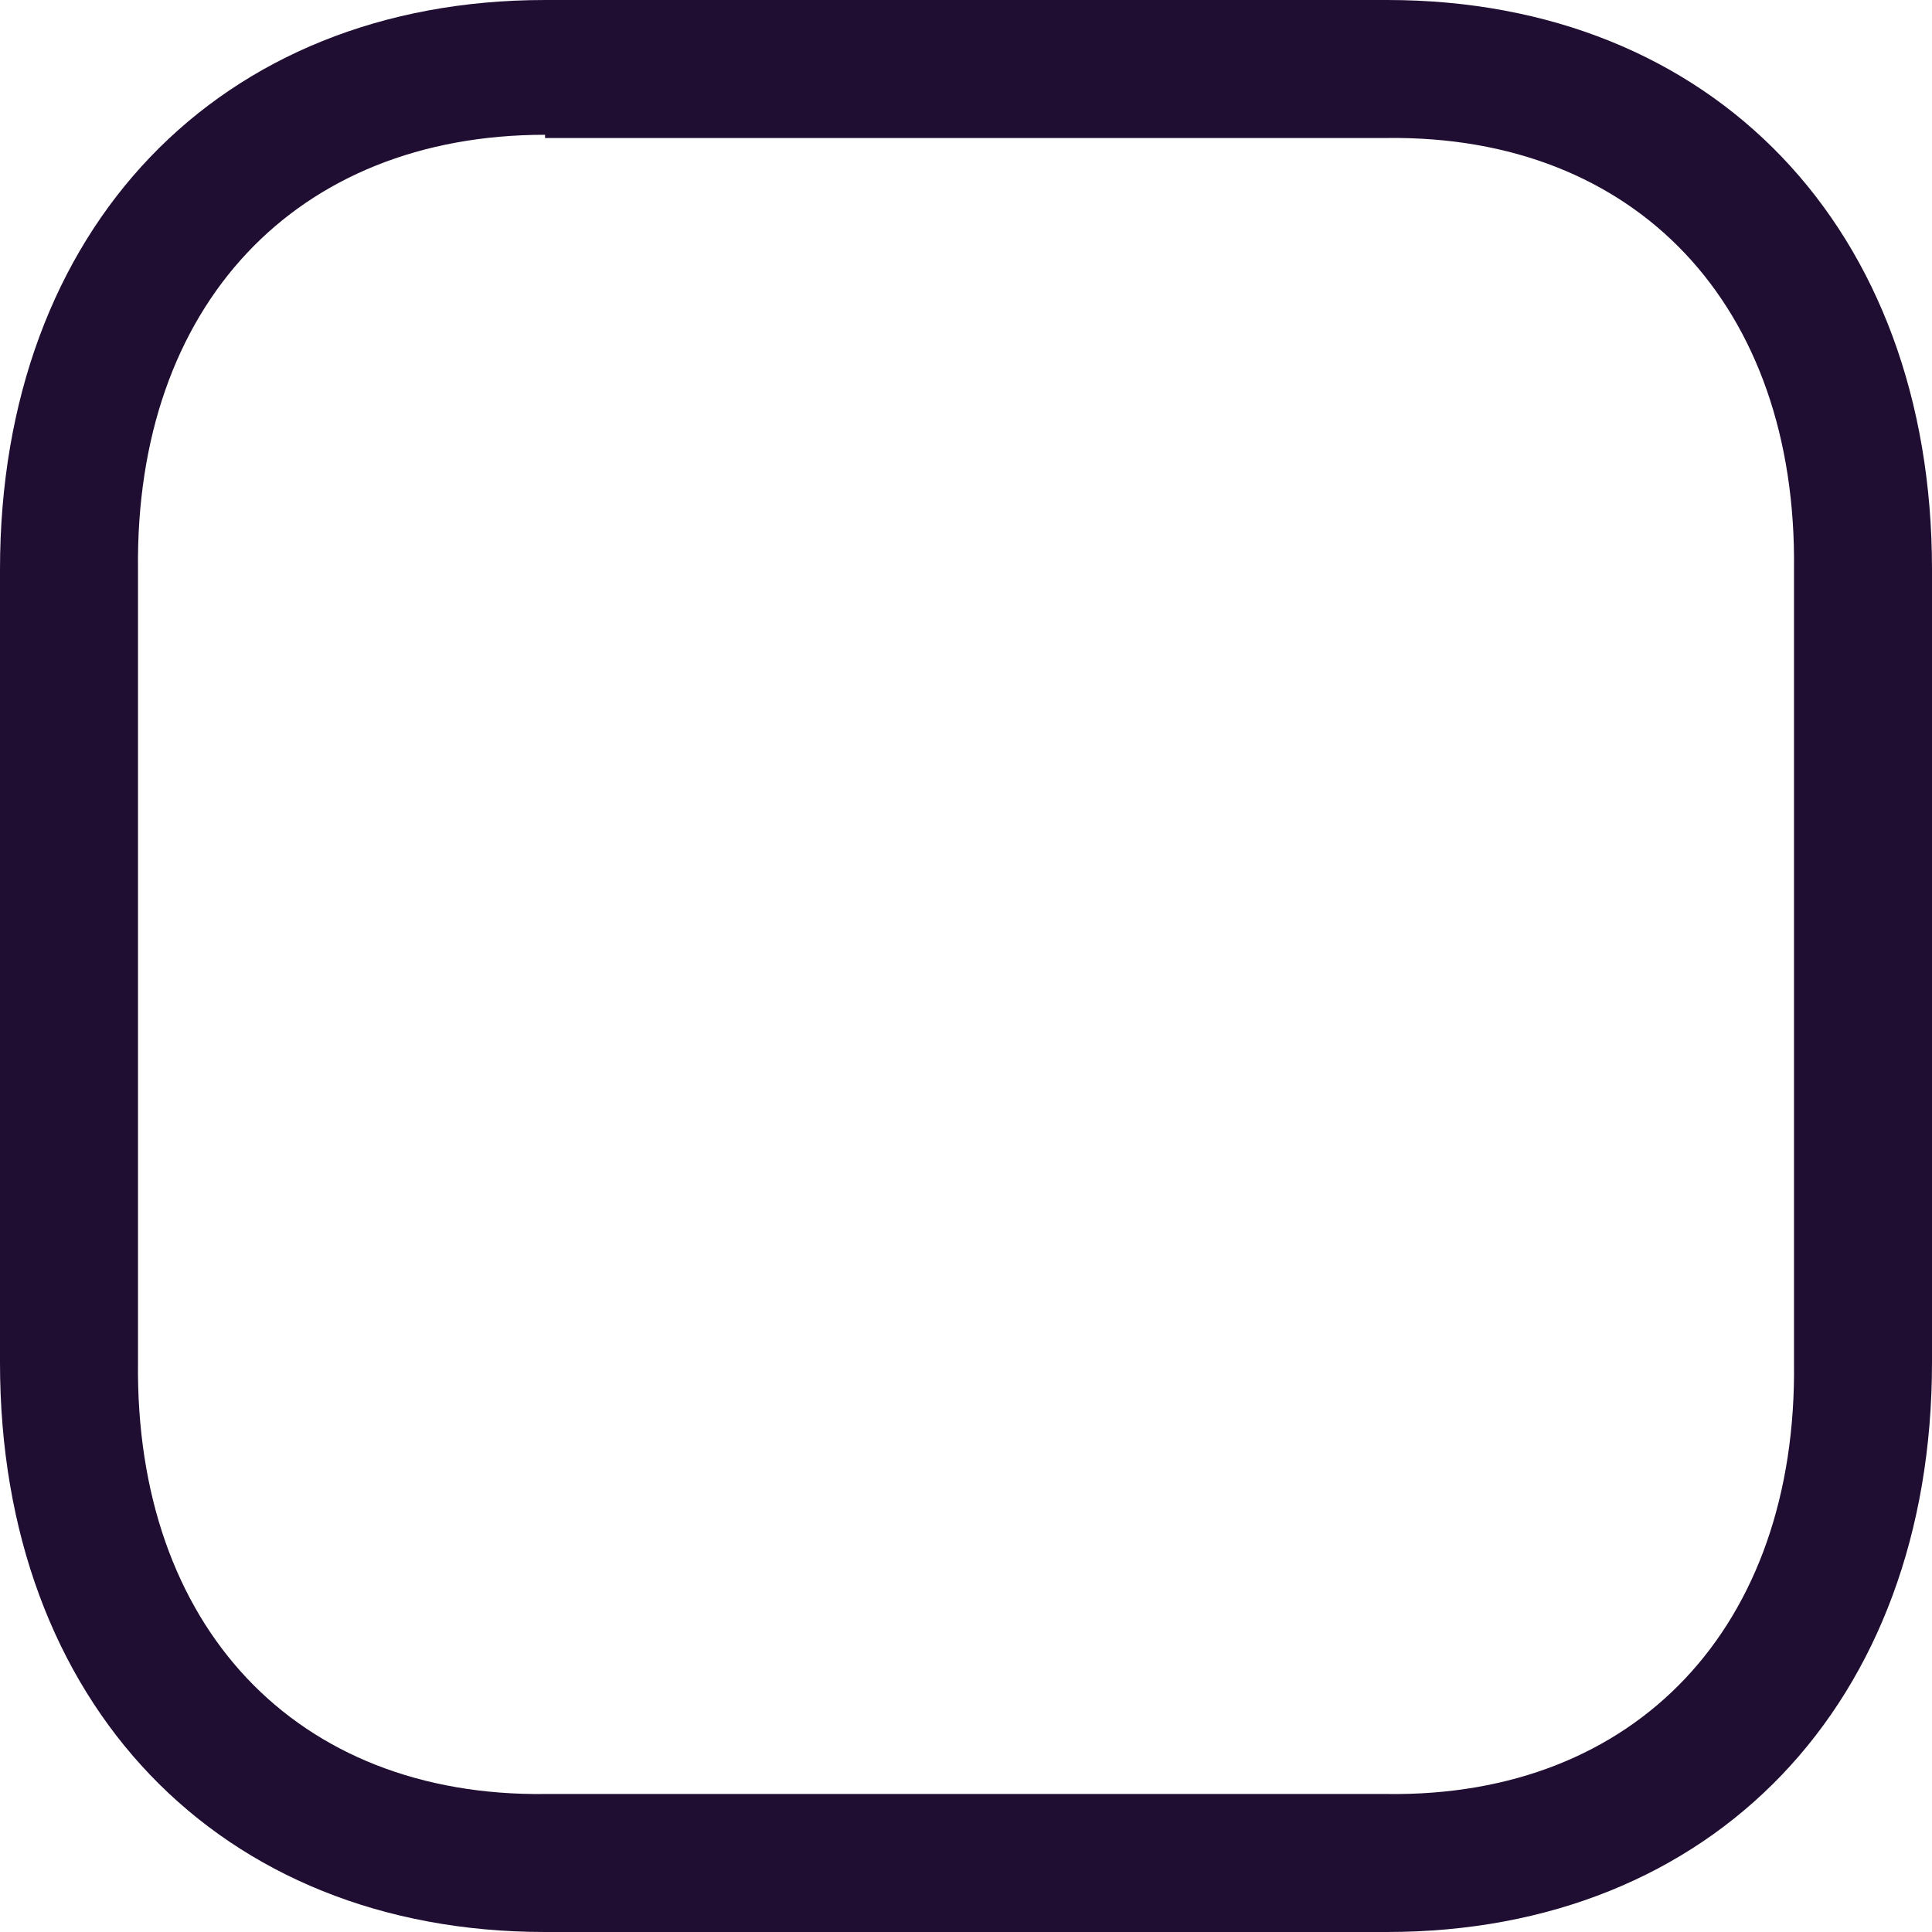 ﻿<?xml version="1.0" encoding="utf-8"?>
<svg version="1.1" xmlns:xlink="http://www.w3.org/1999/xlink" width="42px" height="42px" xmlns="http://www.w3.org/2000/svg">
  <g transform="matrix(1 0 0 1 -58 -231 )">
    <path d="M 42 29.62  C 42 37.025  37.238 42  30.151 42  L 11.849 42  C 4.762 42  0 37.025  0 29.626  L 0 12.38  C 0 4.975  4.762 0  11.849 0  L 30.157 0  C 37.244 0  42 4.975  42 12.374  L 42 29.62  Z M 11.849 3  L 11.849 2.93  C 6.434 2.93  2.936 6.636  3 12.374  L 3 29.62  C 2.936 35.358  6.434 39.064  11.849 39  L 30.157 39  C 35.566 39.07  39.07 35.364  39 29.626  L 39 12.38  C 39.07 6.642  35.572 2.936  30.157 3  L 11.849 3  Z " fill-rule="nonzero" fill="#200e32" stroke="none" transform="matrix(1 0 0 1 58 231 )" />
  </g>
</svg>